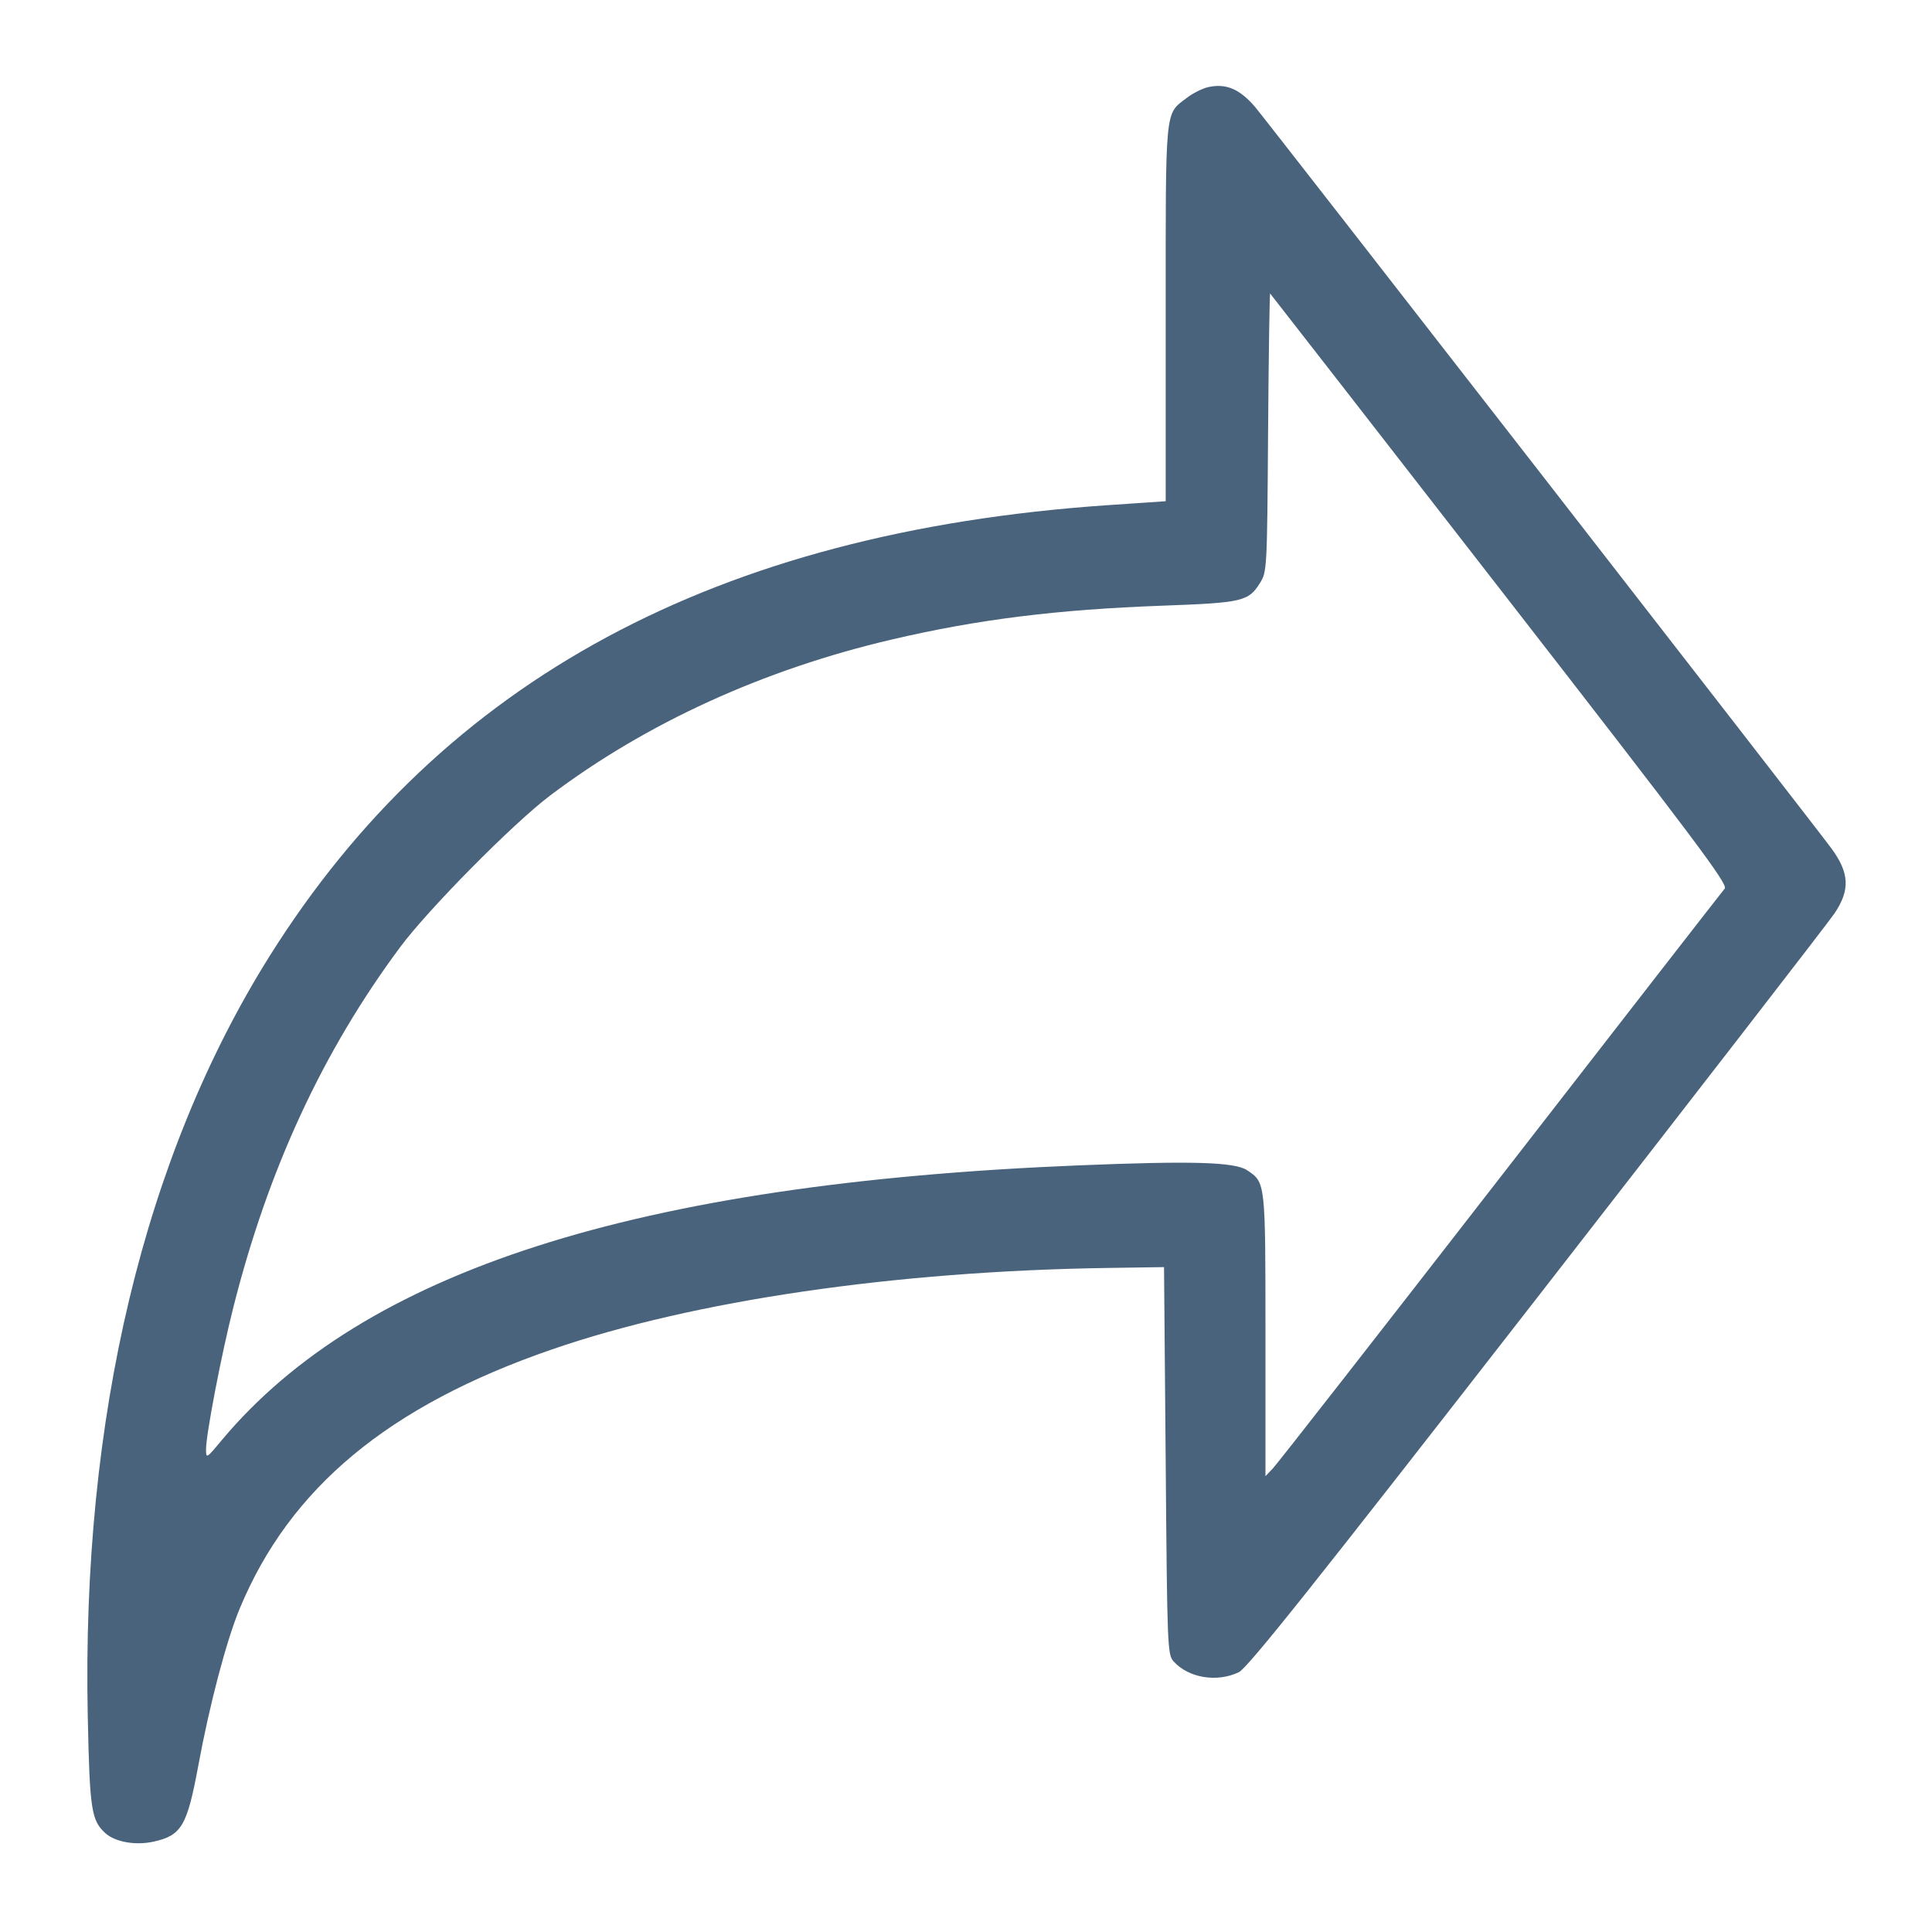 <svg xmlns="http://www.w3.org/2000/svg" fill="#49637C" viewBox="0 0 14 14"><path class="ic_m_redo" d="M8.756 0.631 C 8.715 0.640,8.644 0.675,8.599 0.710 C 8.440 0.831,8.447 0.763,8.447 2.270 L 8.447 3.632 8.021 3.661 C 5.195 3.856,3.212 4.924,1.955 6.926 C 1.044 8.379,0.591 10.271,0.636 12.439 C 0.650 13.116,0.662 13.193,0.765 13.285 C 0.837 13.349,0.984 13.374,1.114 13.345 C 1.316 13.300,1.356 13.231,1.437 12.794 C 1.519 12.350,1.640 11.891,1.736 11.659 C 2.099 10.782,2.816 10.186,4.001 9.778 C 5.027 9.424,6.484 9.211,8.027 9.188 L 8.435 9.182 8.447 10.585 C 8.458 11.947,8.460 11.990,8.505 12.040 C 8.613 12.159,8.818 12.193,8.976 12.118 C 9.040 12.088,9.512 11.495,11.137 9.406 C 12.281 7.935,13.252 6.681,13.294 6.618 C 13.408 6.448,13.402 6.325,13.269 6.145 C 13.138 5.967,9.165 0.856,9.094 0.774 C 8.983 0.645,8.885 0.603,8.756 0.631 M10.870 4.269 C 12.291 6.098,12.524 6.409,12.498 6.439 C 12.481 6.459,11.750 7.399,10.874 8.528 C 9.997 9.658,9.255 10.608,9.225 10.639 L 9.170 10.697 9.170 9.676 C 9.170 8.563,9.171 8.569,9.037 8.480 C 8.947 8.420,8.637 8.411,7.810 8.445 C 4.606 8.576,2.632 9.210,1.606 10.437 C 1.496 10.570,1.493 10.571,1.493 10.503 C 1.493 10.394,1.603 9.820,1.691 9.473 C 1.943 8.474,2.338 7.620,2.897 6.867 C 3.101 6.591,3.717 5.968,3.986 5.765 C 4.680 5.241,5.533 4.851,6.463 4.634 C 7.087 4.488,7.660 4.417,8.423 4.389 C 9.002 4.368,9.047 4.358,9.130 4.225 C 9.181 4.143,9.182 4.129,9.189 3.130 C 9.193 2.574,9.200 2.122,9.204 2.127 C 9.208 2.131,9.958 3.095,10.870 4.269 " stroke="none" fill-rule="evenodd" ></path></svg>
